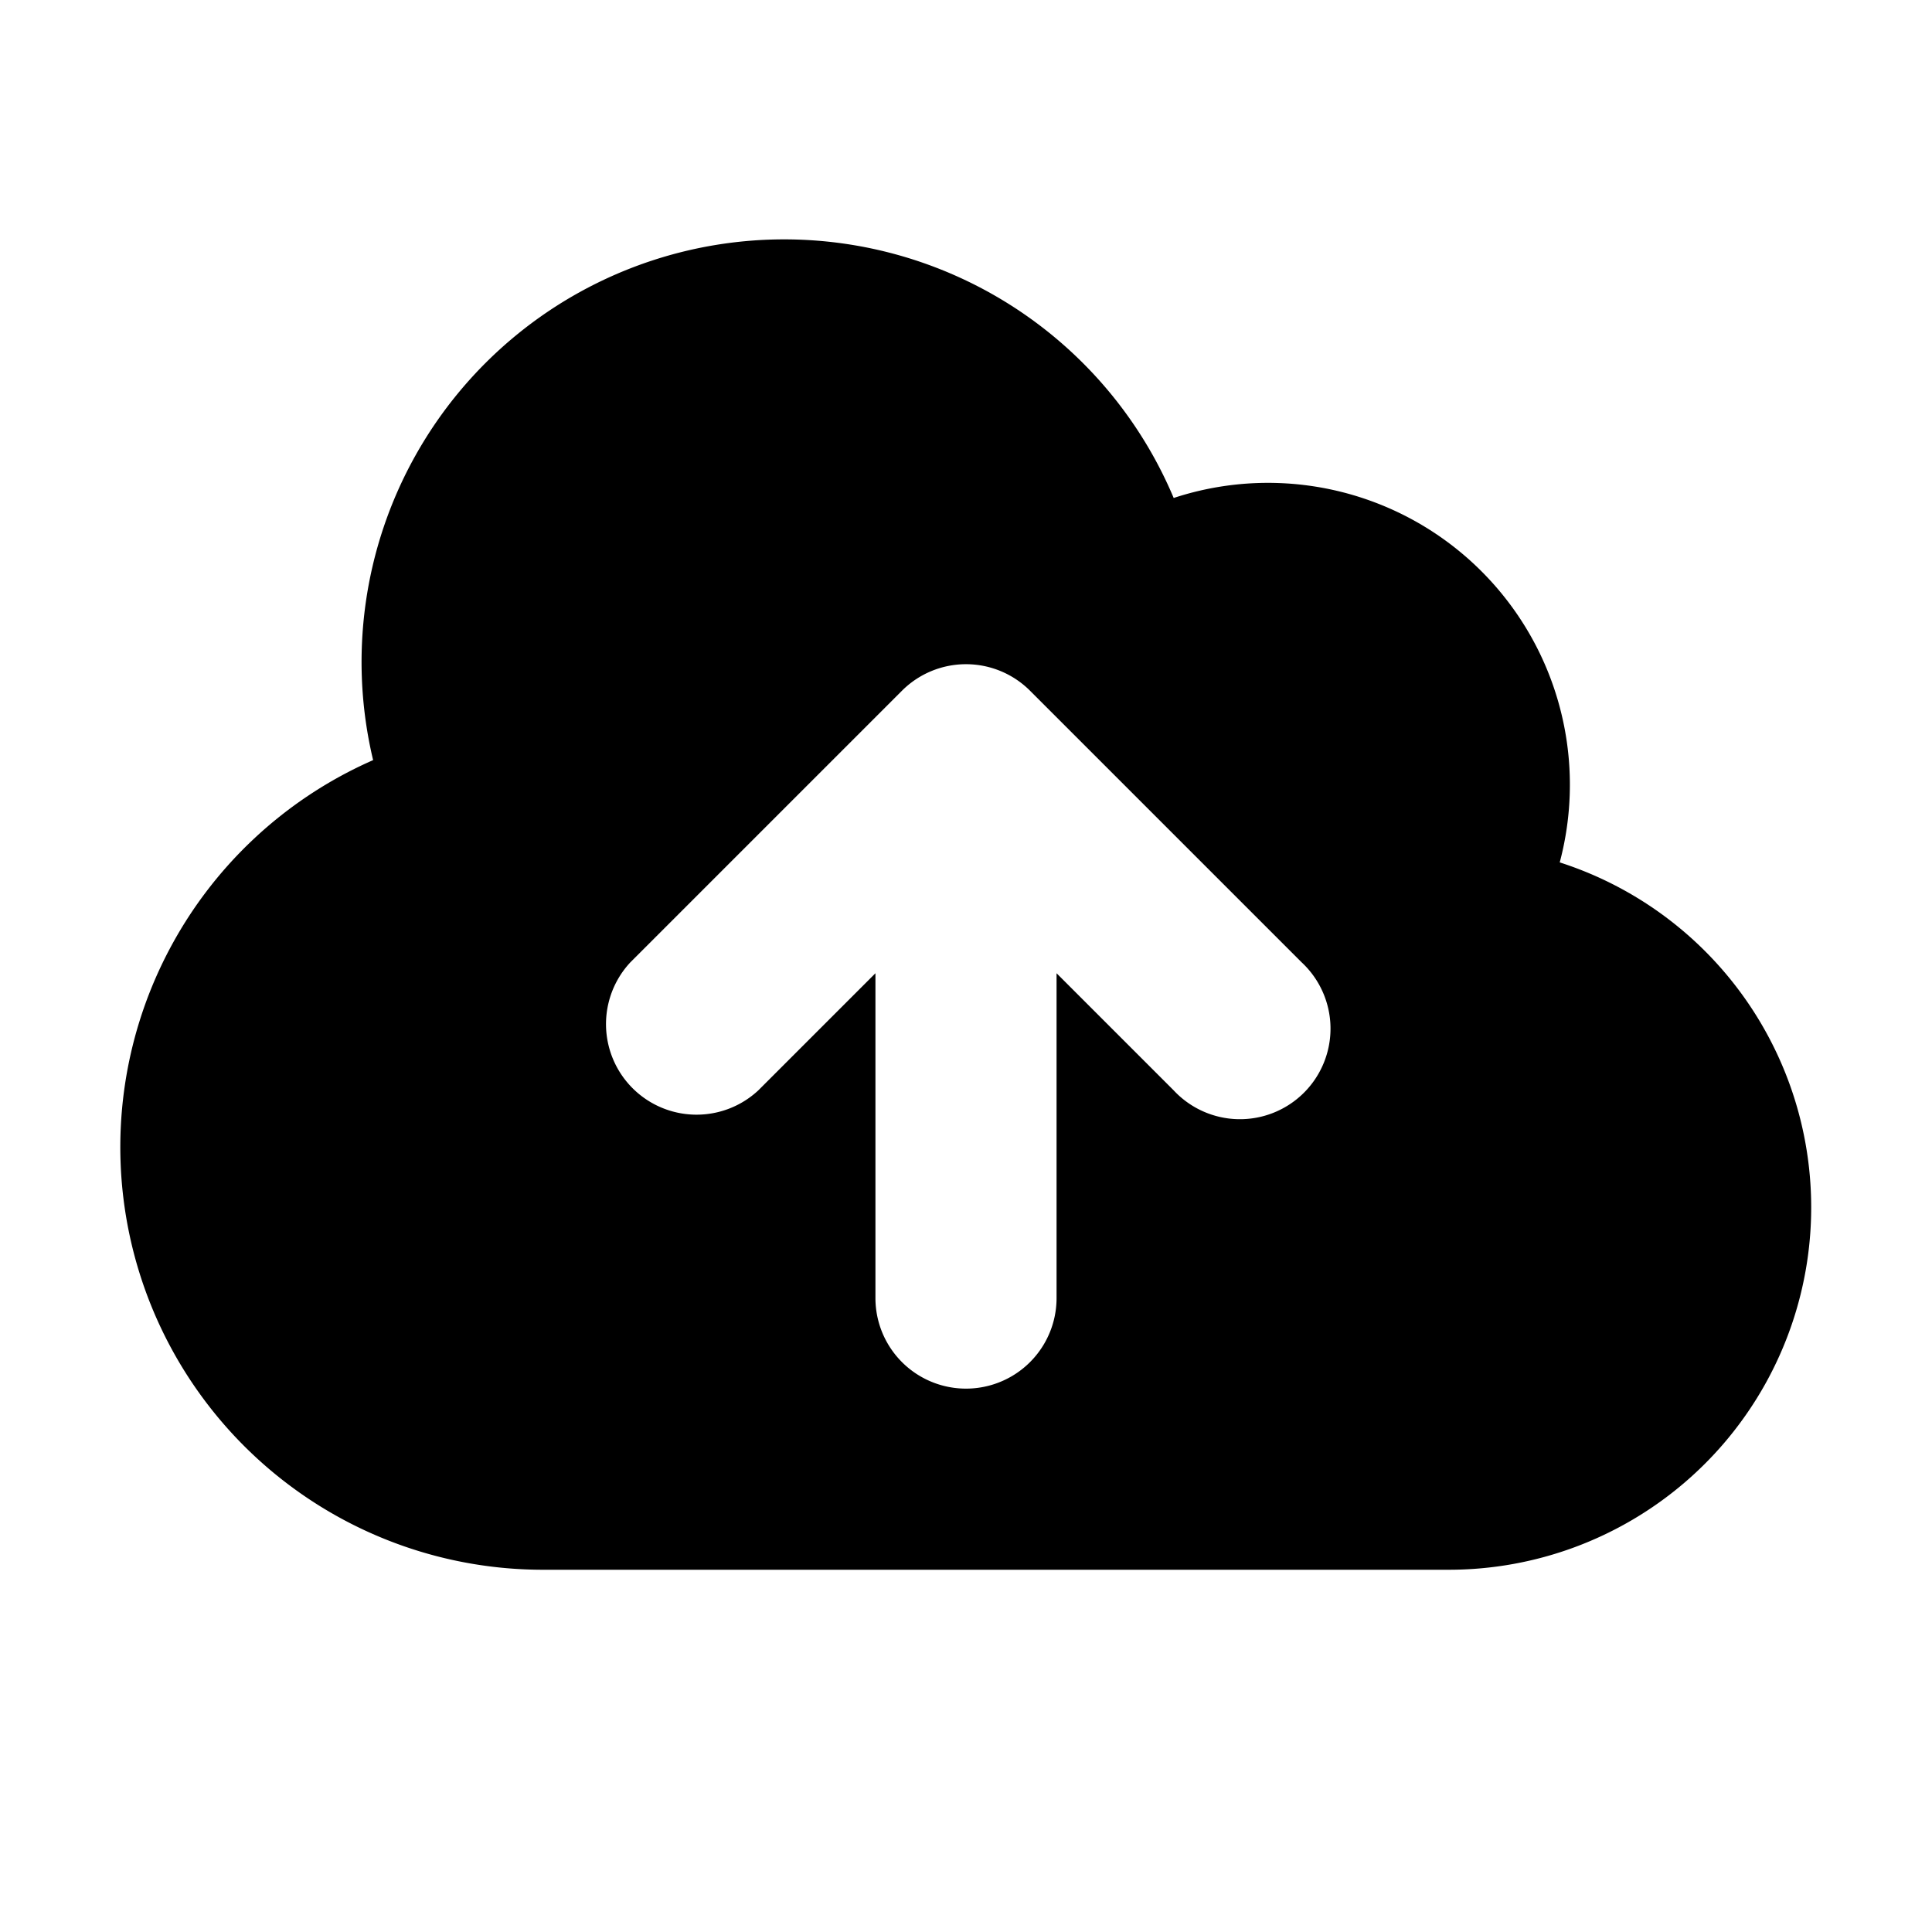 <svg xmlns="http://www.w3.org/2000/svg" width="1em" height="1em" viewBox="0 0 16 16"><path fill="currentColor" fill-rule="evenodd" d="M4.5 13a3.5 3.5 0 0 1-1.41-6.705a3.5 3.5 0 0 1 6.63-2.171a2.5 2.5 0 0 1 3.197 3.018A3.001 3.001 0 0 1 12 13zm.72-5.03a.75.75 0 0 0 1.06 1.06l.97-.97v2.69a.75.75 0 0 0 1.5 0V8.06l.97.97a.75.75 0 1 0 1.06-1.06L8.53 5.72a.75.75 0 0 0-1.06 0z" clip-rule="evenodd"/></svg>